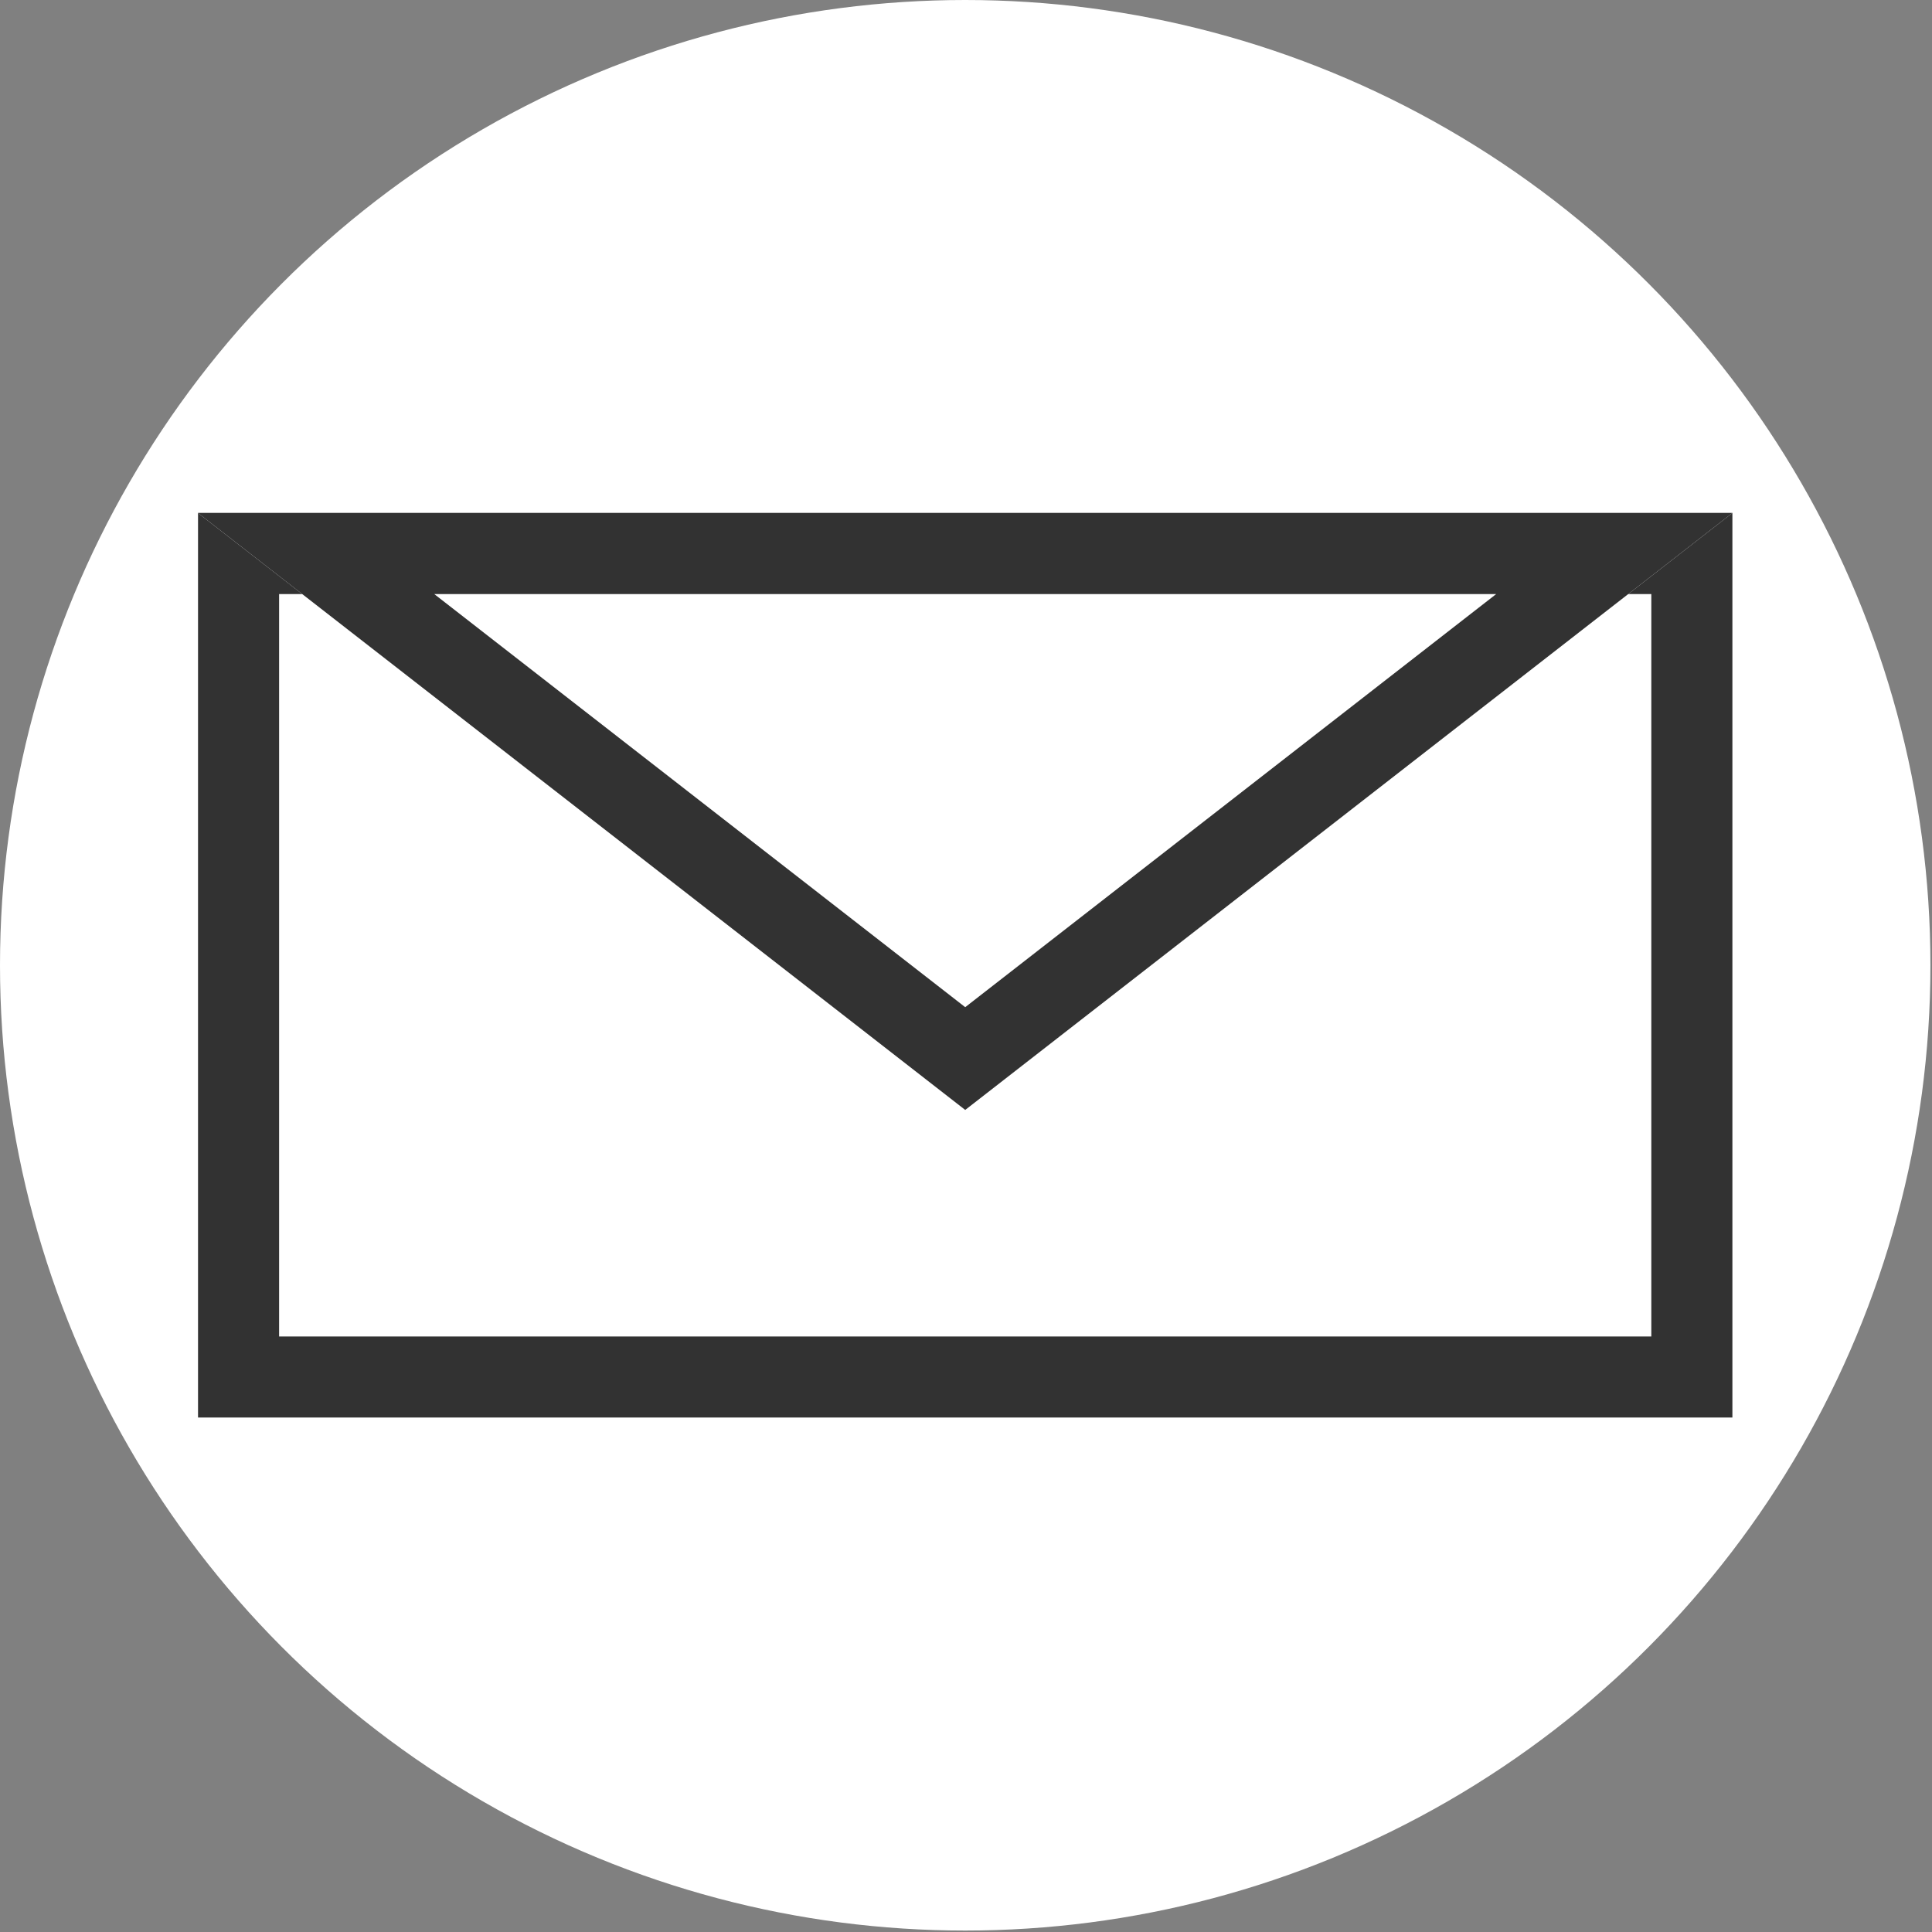 <?xml version="1.0" encoding="UTF-8" standalone="no"?>
<!DOCTYPE svg PUBLIC "-//W3C//DTD SVG 1.1//EN" "http://www.w3.org/Graphics/SVG/1.1/DTD/svg11.dtd">
<svg width="100%" height="100%" viewBox="0 0 32 32" version="1.1" xmlns="http://www.w3.org/2000/svg" xmlns:xlink="http://www.w3.org/1999/xlink" xml:space="preserve" xmlns:serif="http://www.serif.com/" style="fill-rule:evenodd;clip-rule:evenodd;stroke-linejoin:round;stroke-miterlimit:2;">
    <rect x="0" y="0" width="32" height="32" fill="#808080" stroke="none"/>
    <ellipse id="email" cx="15.987" cy="15.988" rx="15.987" ry="15.988" style="fill:#fff;"/>
    <clipPath id="_clip1">
        <ellipse cx="15.987" cy="15.988" rx="15.987" ry="15.988"/>
    </clipPath>
    <g clip-path="url(#_clip1)">
        <g>
            <rect x="3.28" y="8.497" width="25.415" height="14.982" style="fill:#fff;"/>
            <path d="M28.694,8.497L3.28,8.497L3.28,23.479L28.694,23.479L28.694,8.497ZM27.351,9.84L27.351,22.136C27.351,22.136 4.623,22.136 4.623,22.136C4.623,22.136 4.623,9.84 4.623,9.84L27.351,9.84Z" style="fill:#323232;"/>
            <path d="M15.987,18.384L28.694,8.497L3.28,8.497L15.987,18.384Z" style="fill:#fff;"/>
            <path d="M15.987,18.384L28.694,8.497L3.28,8.497L15.987,18.384ZM15.987,16.682L7.193,9.84C7.193,9.84 24.781,9.84 24.781,9.84L15.987,16.682Z" style="fill:#323232;"/>
        </g>
    </g>
</svg>
